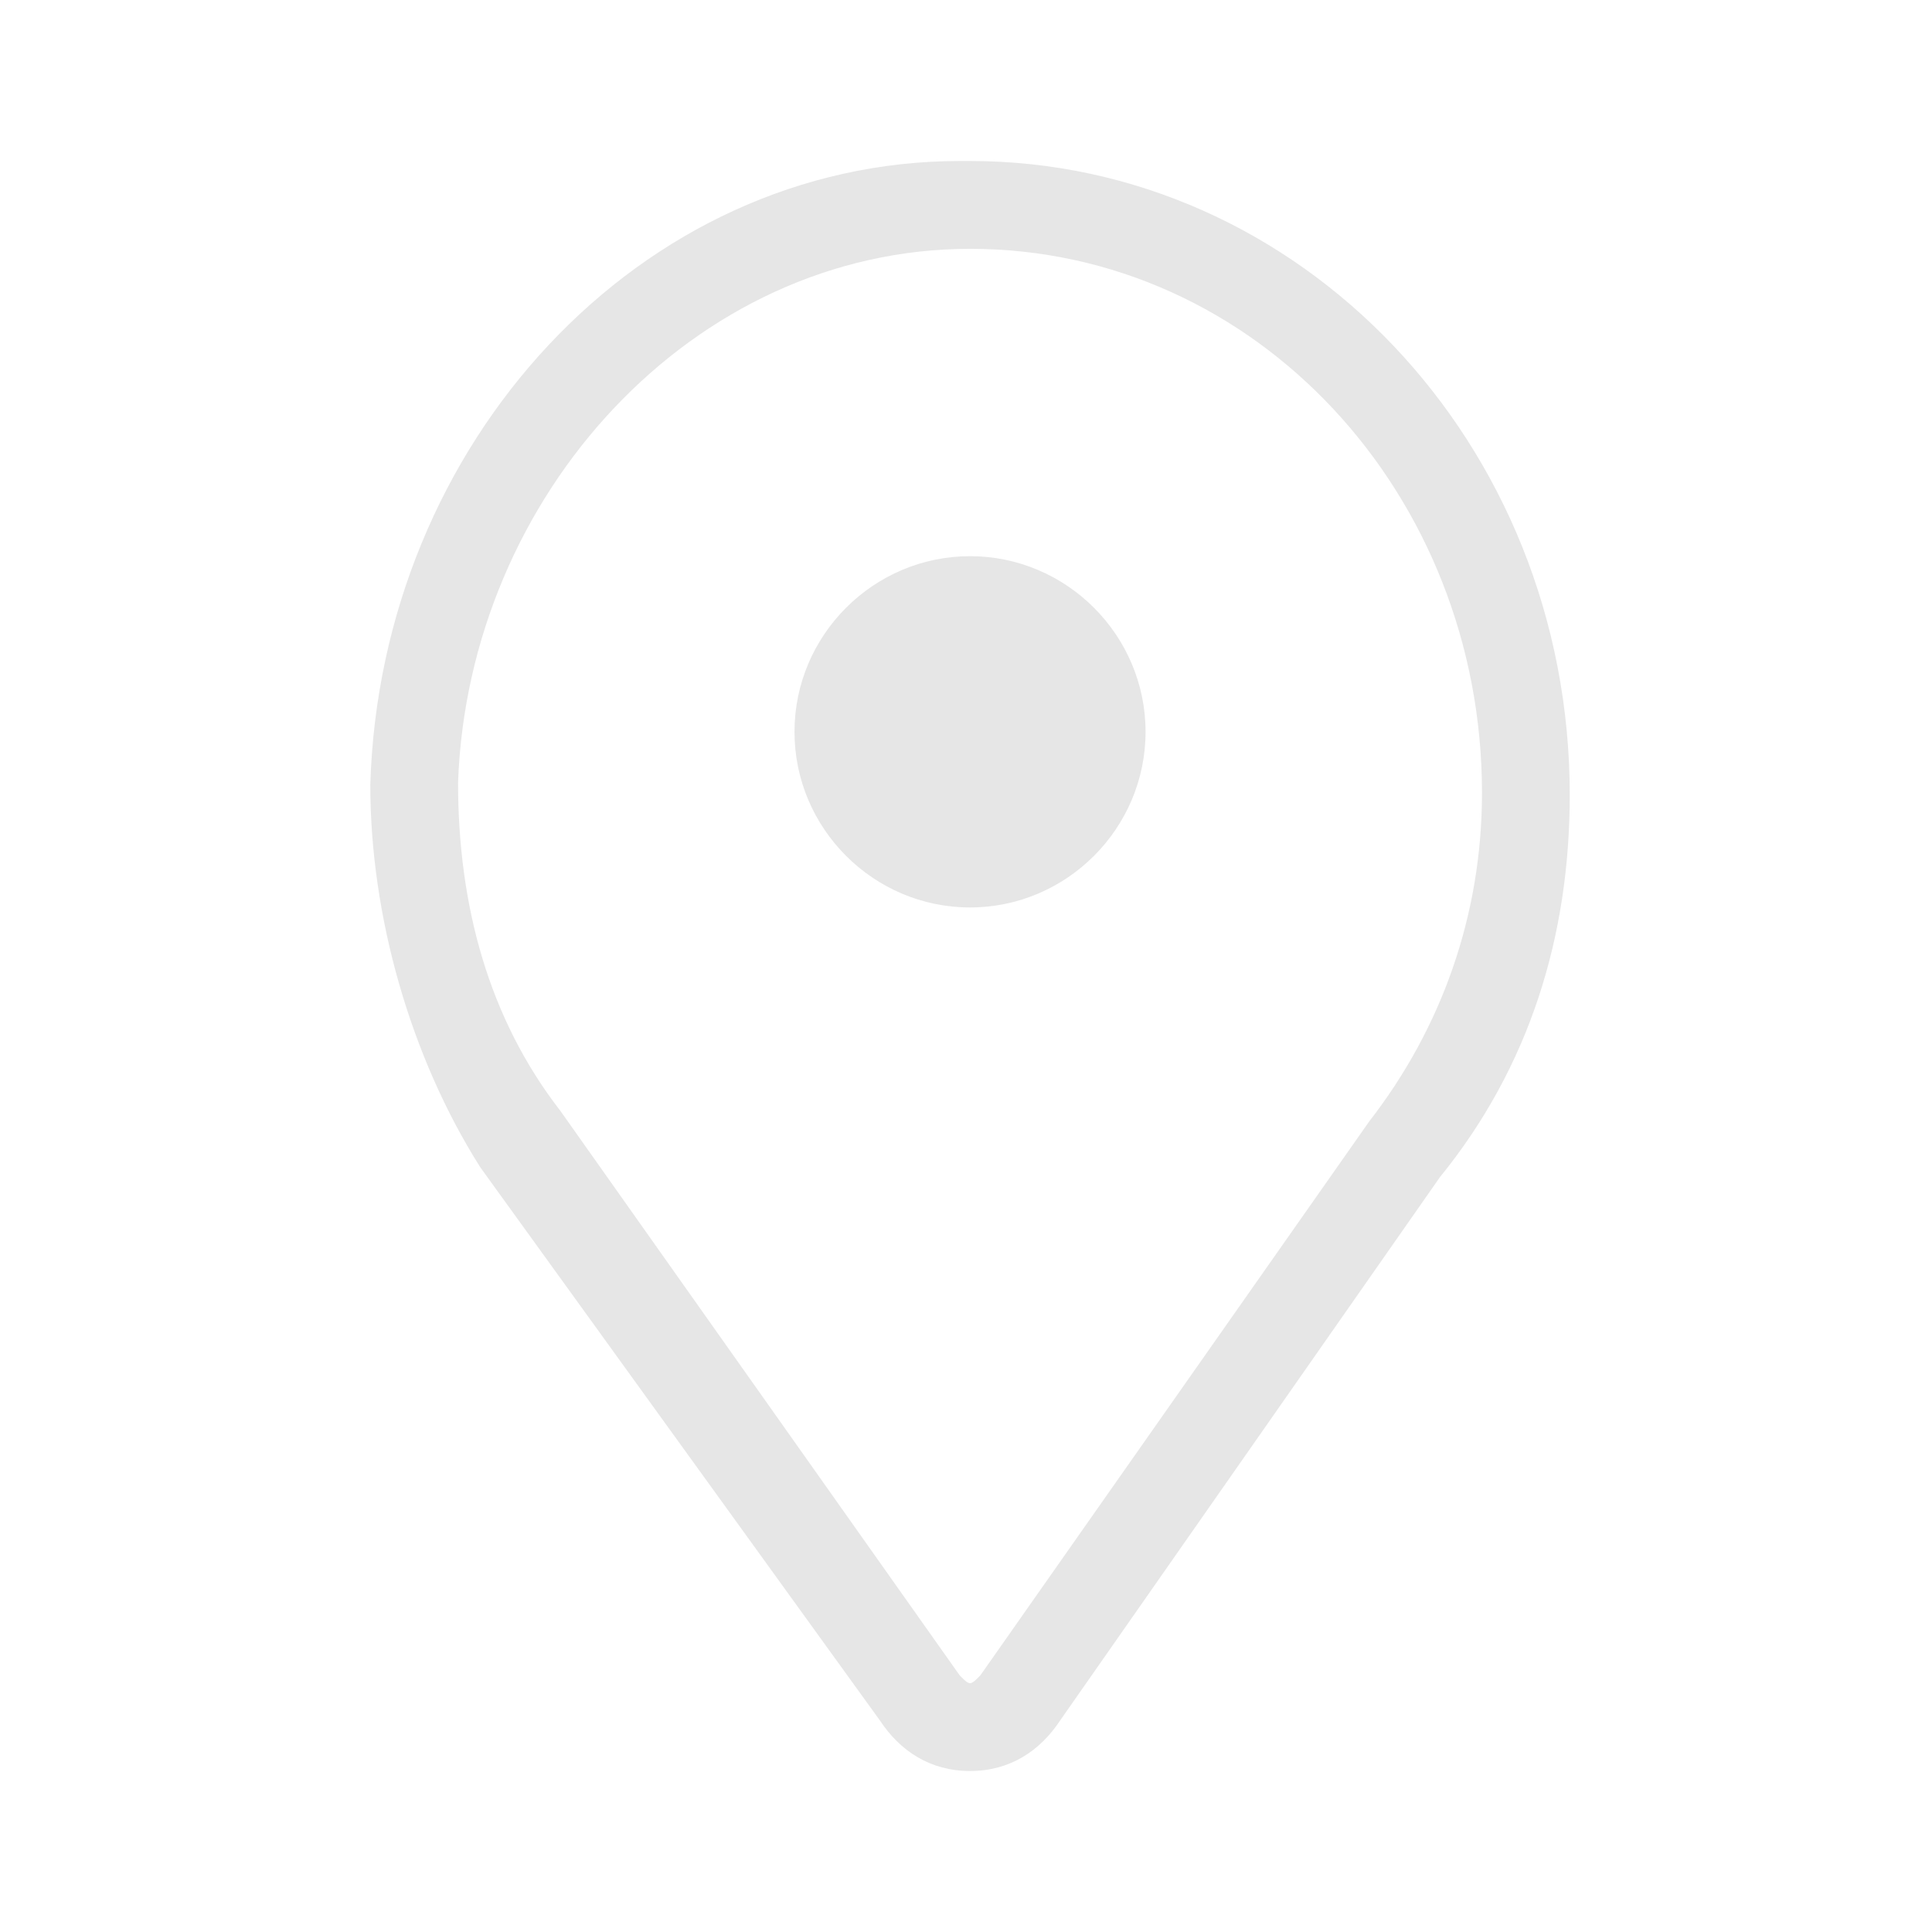 <?xml version="1.0" standalone="no"?><!DOCTYPE svg PUBLIC "-//W3C//DTD SVG 1.1//EN" "http://www.w3.org/Graphics/SVG/1.1/DTD/svg11.dtd"><svg t="1753081939674" class="icon" viewBox="0 0 1024 1024" version="1.1" xmlns="http://www.w3.org/2000/svg" p-id="7051" xmlns:xlink="http://www.w3.org/1999/xlink" width="200" height="200"><path d="M514.133 938.667c-21.193 0-37.086-10.667-47.68-26.667L254.541 618.667C217.459 560 196.267 485.333 196.267 416 201.566 234.667 339.307 85.333 508.834 85.333h5.299c174.827 0 317.867 149.333 317.867 336 0 74.667-21.193 144-68.873 202.667l-201.314 288c-10.594 16-26.487 26.667-47.68 26.667z m0-806.784c-146.53 0-265.924 130.56-271.351 282.88 0 65.28 16.282 125.116 54.272 174.08l211.652 299.2c5.427 5.44 5.427 5.44 10.854 0l206.225-293.76c37.99-48.964 59.699-108.8 59.699-174.08 0-157.764-119.394-288.324-271.351-288.324z m0 162.901c51.17 0 93.035 41.899 93.035 93.099s-41.865 93.086-93.035 93.086-93.035-41.89-93.035-93.09c0-51.2 41.865-93.09 93.035-93.09z" fill="#e6e6e6" p-id="7052"></path></svg>
